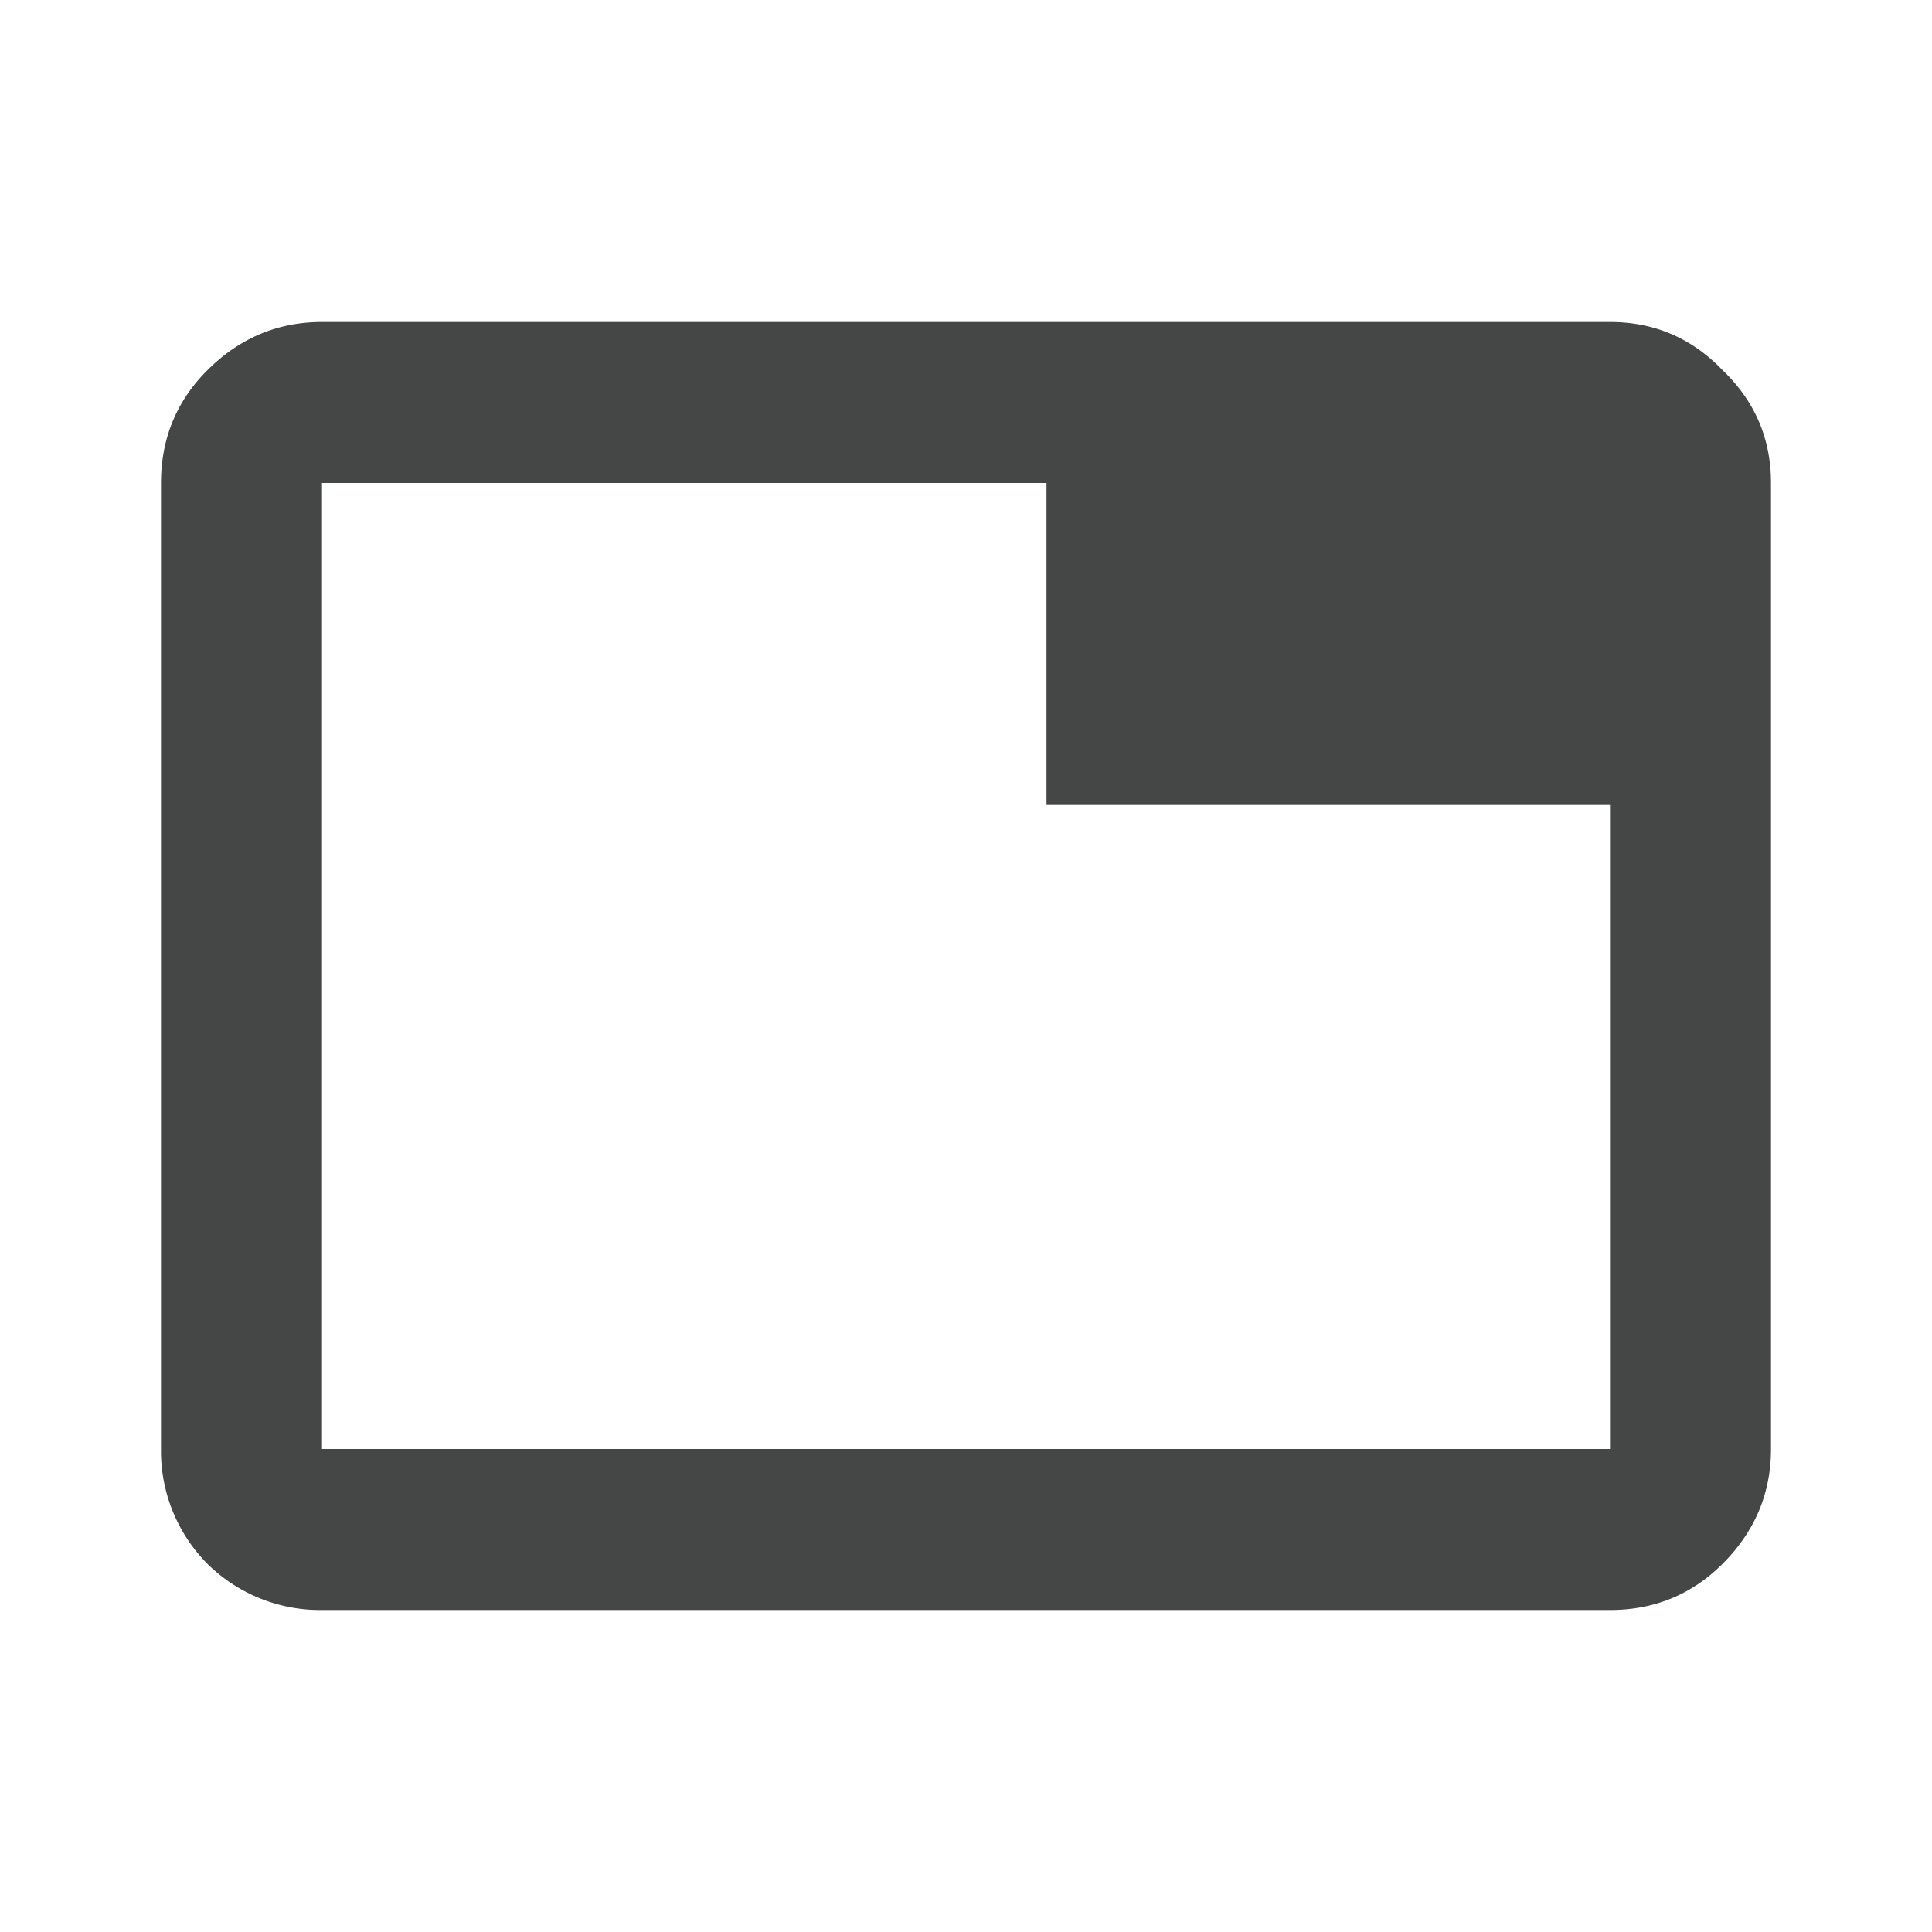 <svg xmlns="http://www.w3.org/2000/svg" width="24" height="24" fill="none"><g clip-path="url(#a)"><path fill="#444746" d="M4 18h16v-8h-7V6H4zm0 2a1.99 1.99 0 0 1-1.425-.575A1.99 1.99 0 0 1 2 18V6c0-.55.192-1.017.575-1.4.4-.4.875-.6 1.425-.6h16c.55 0 1.017.2 1.4.6.4.383.6.85.6 1.4v12c0 .55-.2 1.025-.6 1.425-.383.383-.85.575-1.4.575zm0-2V6z"/></g><defs><clipPath id="a"><path fill="#fff" d="M0 0h24v24H0z"/></clipPath></defs></svg>